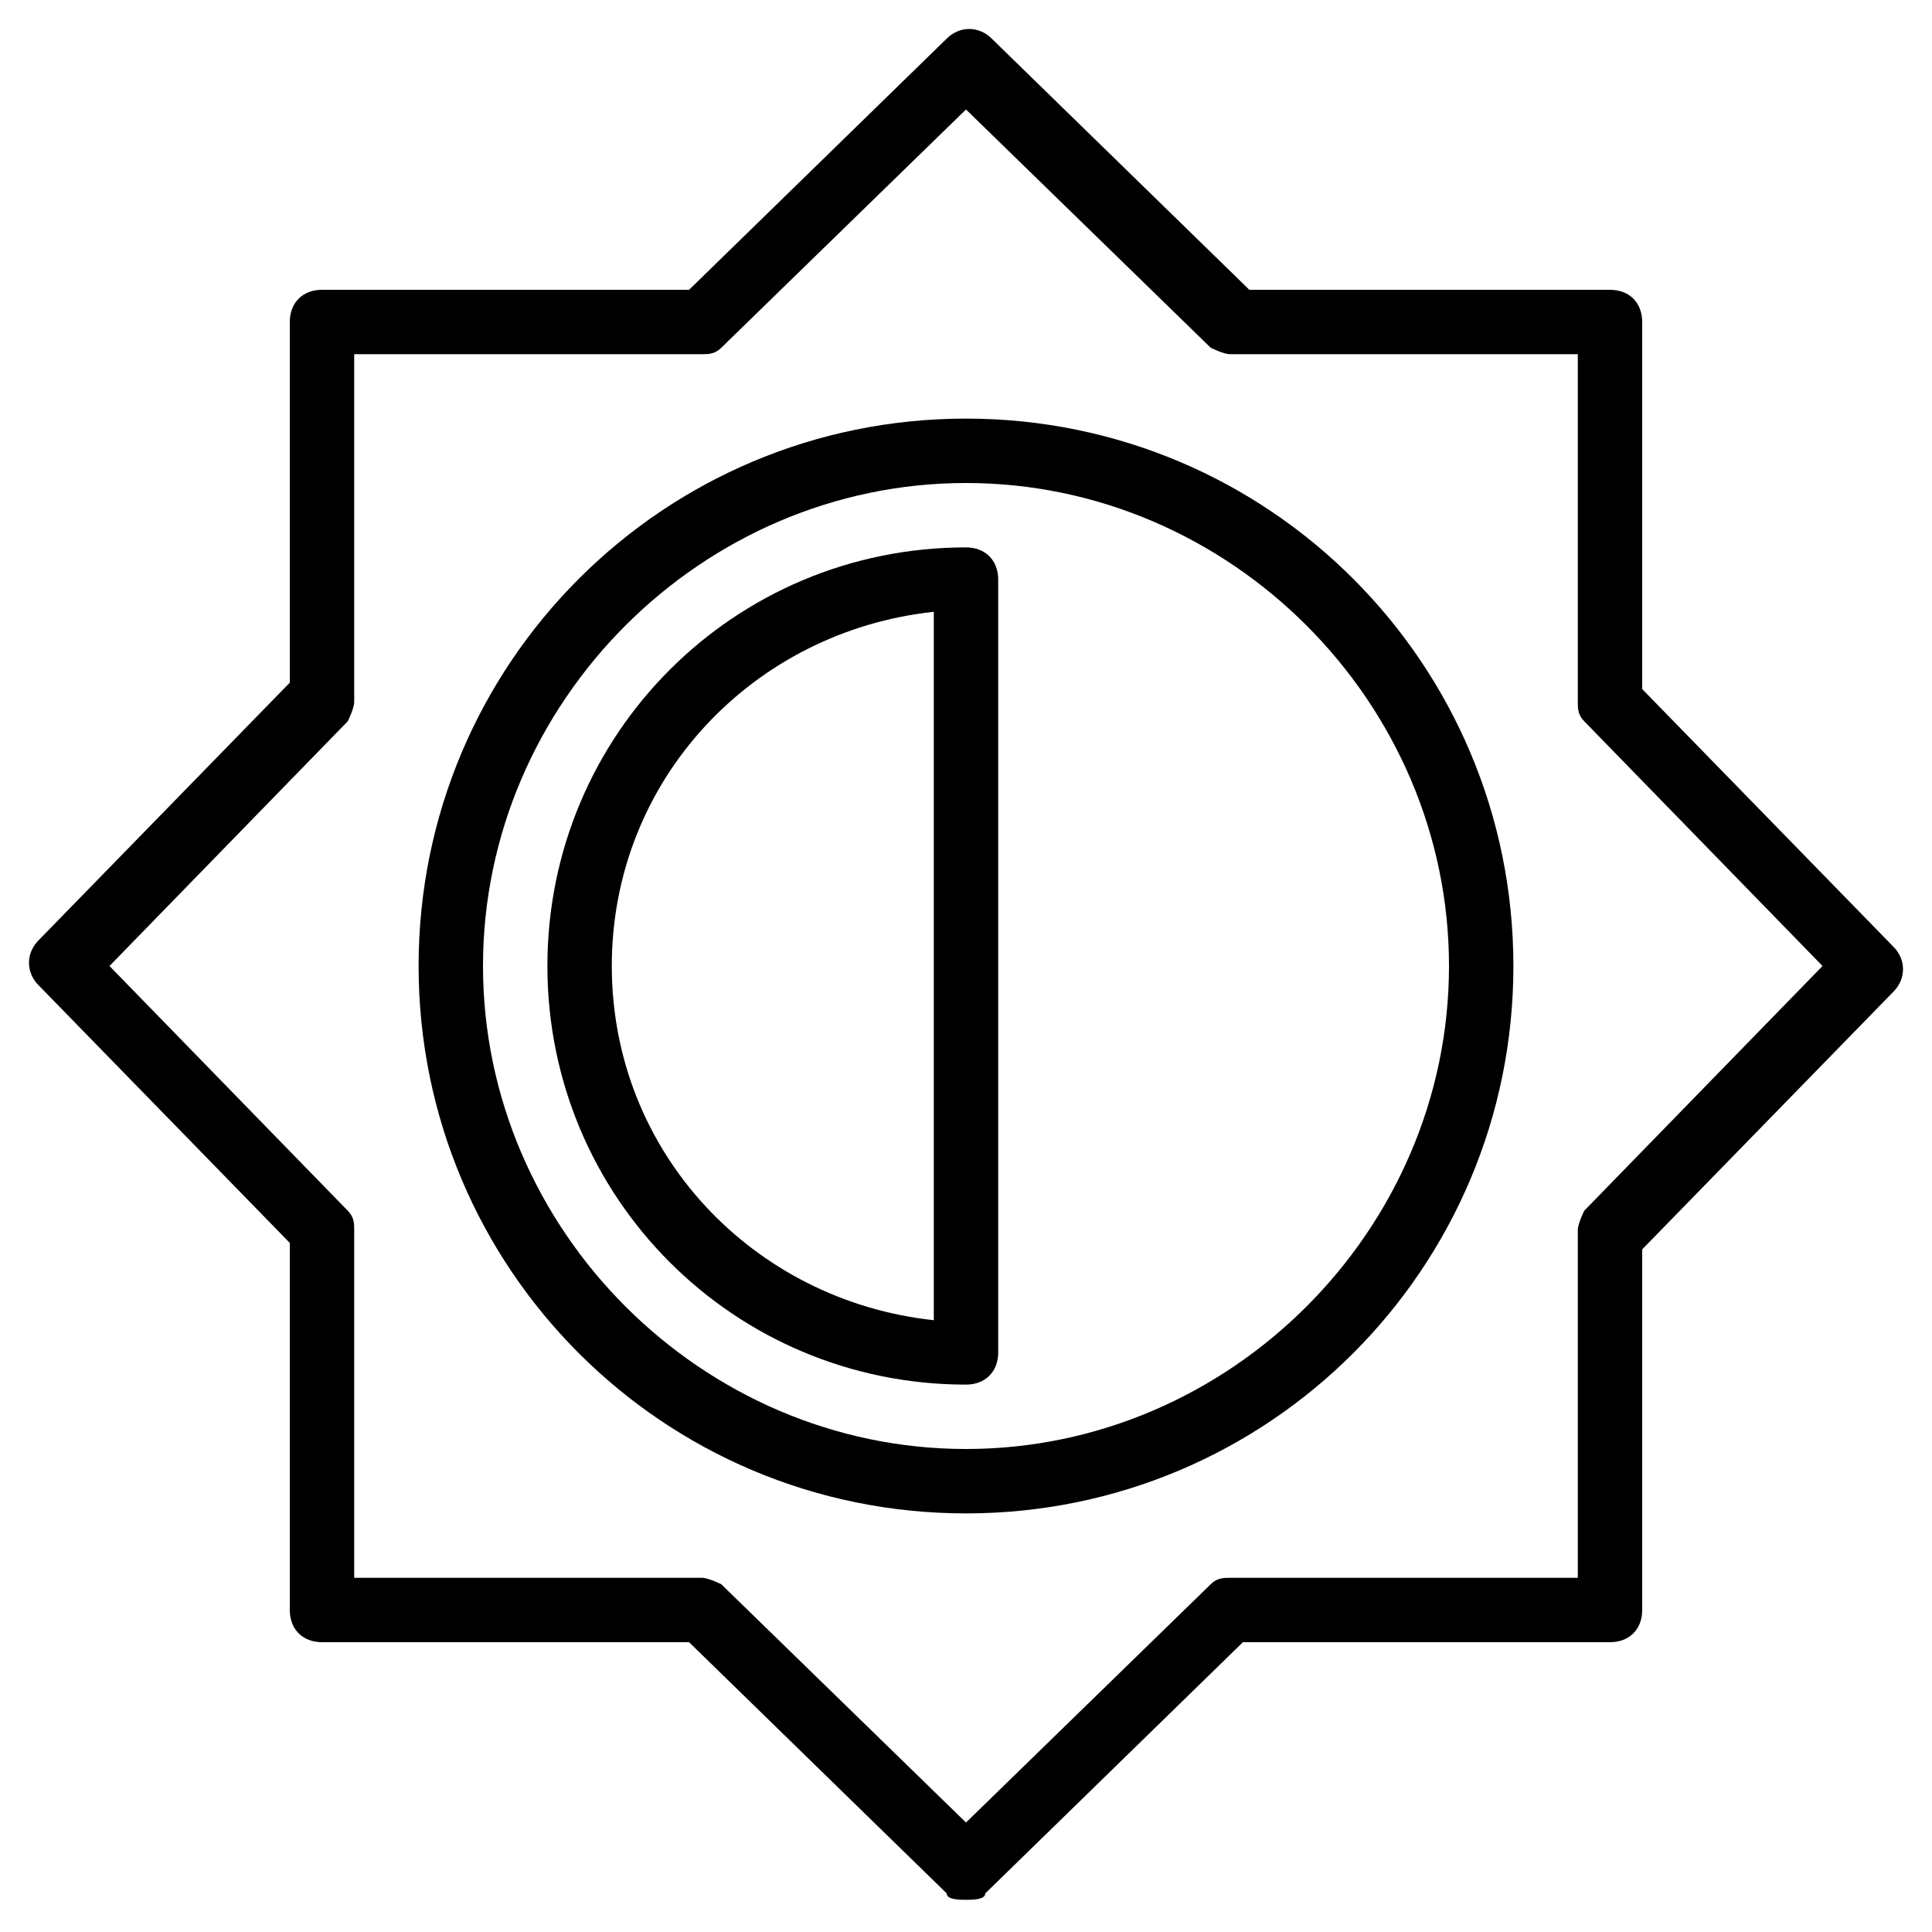 <?xml version="1.0" encoding="utf-8"?>
<!-- Generator: Adobe Illustrator 19.0.0, SVG Export Plug-In . SVG Version: 6.00 Build 0)  -->
<svg version="1.1" id="Layer_1" xmlns="http://www.w3.org/2000/svg" xmlns:xlink="http://www.w3.org/1999/xlink" x="0px" y="0px"
	 viewBox="0 0 30 30" style="enable-background:new 0 0 30 30;" xml:space="preserve">
<g>
	<g>
		<path d="M15,29.5c-0.1,0-0.3,0-0.3-0.1l-4-3.9H5c-0.3,0-0.5-0.2-0.5-0.5v-5.7l-3.9-4c-0.2-0.2-0.2-0.5,0-0.7l3.9-4V5
			c0-0.3,0.2-0.5,0.5-0.5h5.7l4-3.9c0.2-0.2,0.5-0.2,0.7,0l4,3.9H25c0.3,0,0.5,0.2,0.5,0.5v5.7l3.9,4c0.2,0.2,0.2,0.5,0,0.7l-3.9,4
			V25c0,0.3-0.2,0.5-0.5,0.5h-5.7l-4,3.9C15.3,29.5,15.1,29.5,15,29.5z M5.5,24.5h5.4c0.1,0,0.3,0.1,0.3,0.1l3.8,3.7l3.8-3.7
			c0.1-0.1,0.2-0.1,0.3-0.1h5.4v-5.4c0-0.1,0.1-0.3,0.1-0.3l3.7-3.8l-3.7-3.8c-0.1-0.1-0.1-0.2-0.1-0.3V5.5h-5.4
			c-0.1,0-0.3-0.1-0.3-0.1L15,1.7l-3.8,3.7c-0.1,0.1-0.2,0.1-0.3,0.1H5.5v5.4c0,0.1-0.1,0.3-0.1,0.3L1.7,15l3.7,3.8
			c0.1,0.1,0.1,0.2,0.1,0.3V24.5z"/>
	</g>
	<g>
		<path d="M15,23.5c-4.7,0-8.5-3.8-8.5-8.5s3.8-8.5,8.5-8.5s8.5,3.8,8.5,8.5S19.7,23.5,15,23.5z M15,7.5c-4.1,0-7.5,3.4-7.5,7.5
			s3.4,7.5,7.5,7.5s7.5-3.4,7.5-7.5S19.1,7.5,15,7.5z"/>
	</g>
	<g>
		<path d="M15,21.5c-3.6,0-6.5-2.9-6.5-6.5s2.9-6.5,6.5-6.5c0.3,0,0.5,0.2,0.5,0.5v12C15.5,21.3,15.3,21.5,15,21.5z M14.5,9.5
			c-2.8,0.3-5,2.6-5,5.5s2.2,5.2,5,5.5V9.5z"/>
	</g>
</g>
</svg>
